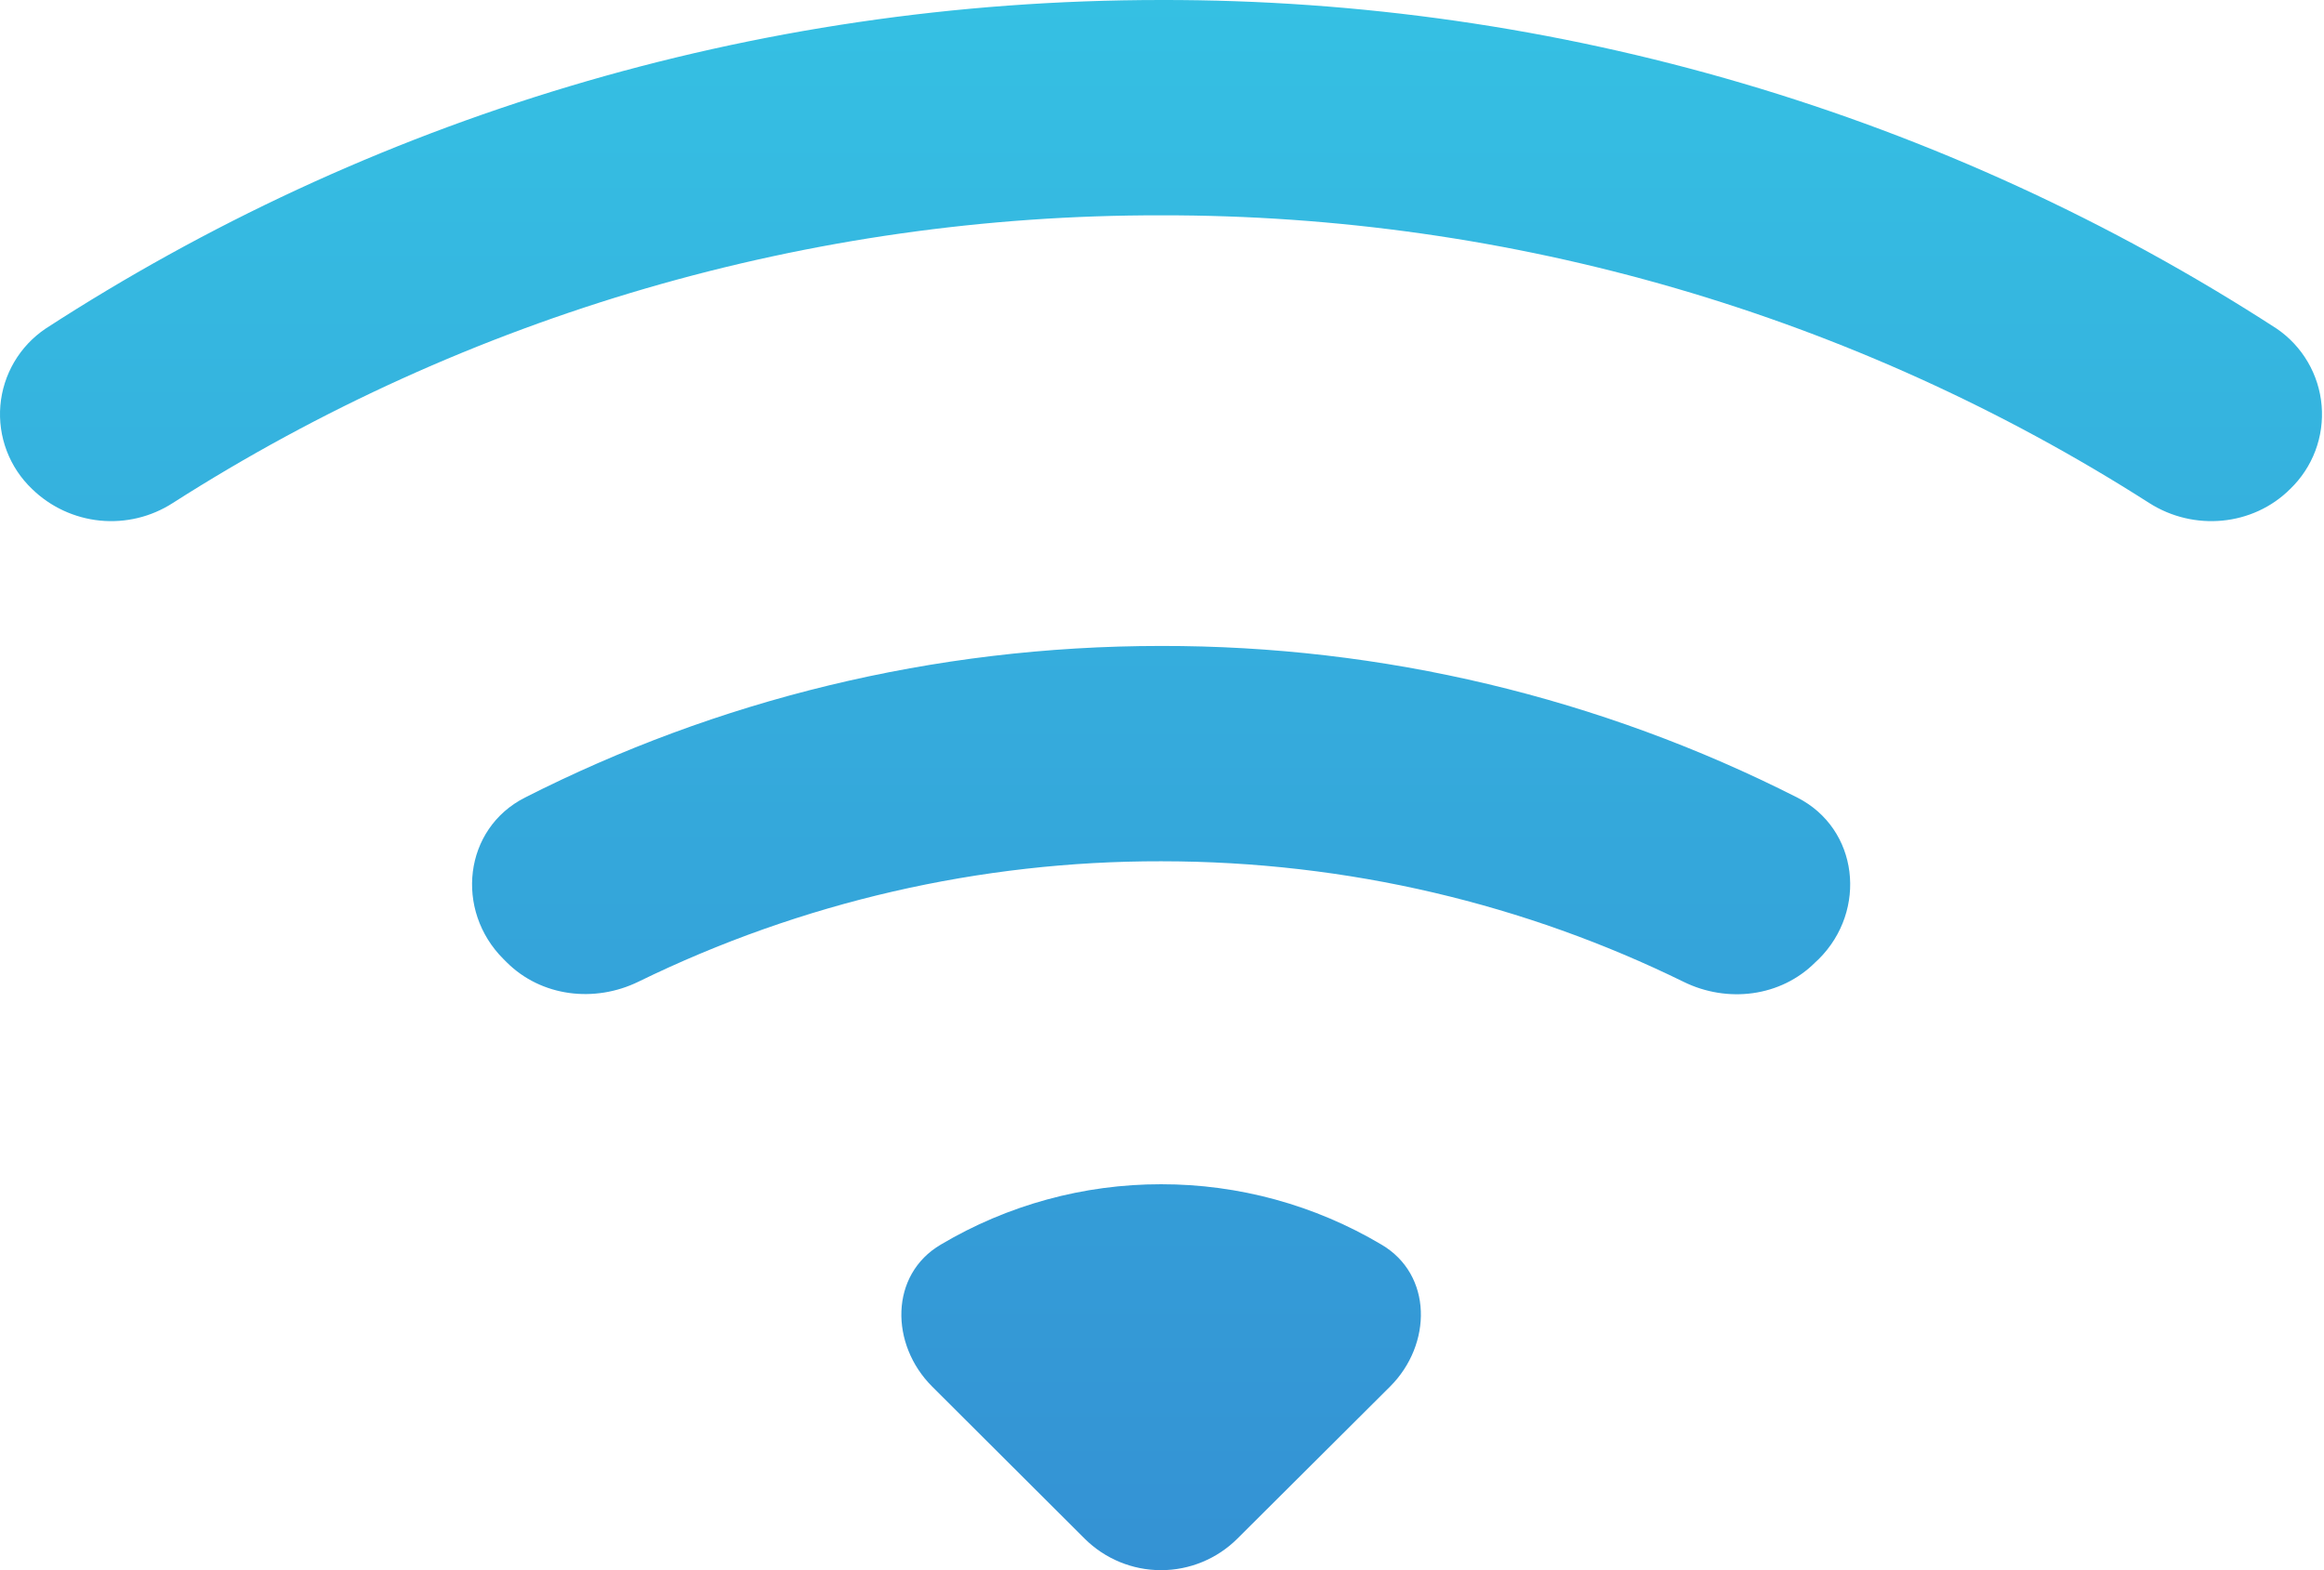 <svg width="148" height="100" viewBox="0 0 148 100" fill="none" xmlns="http://www.w3.org/2000/svg">
<path d="M145.847 31.142C146.555 30.46 147.102 29.63 147.449 28.711C147.795 27.792 147.932 26.807 147.849 25.829C147.766 24.85 147.465 23.903 146.969 23.055C146.473 22.207 145.794 21.48 144.98 20.926C123.837 7.229 99.157 -0.041 73.944 0C47.749 0 23.342 7.679 2.908 20.926C2.091 21.476 1.407 22.202 0.908 23.05C0.409 23.898 0.107 24.847 0.023 25.827C-0.06 26.807 0.079 27.793 0.428 28.713C0.777 29.633 1.329 30.463 2.042 31.142C3.213 32.282 4.739 32.992 6.368 33.154C7.997 33.316 9.633 32.921 11.007 32.033C29.791 20.035 51.638 13.676 73.944 13.713C96.246 13.679 118.088 20.038 136.867 32.033C139.7 33.844 143.468 33.514 145.847 31.142ZM115.829 61.077C118.936 57.978 118.373 52.781 114.454 50.793C101.906 44.425 88.023 41.117 73.944 41.139C59.368 41.139 45.59 44.622 33.435 50.793C29.516 52.781 28.952 57.978 32.06 61.077L32.266 61.283C34.466 63.477 37.862 63.889 40.667 62.517C51.025 57.455 62.41 54.833 73.944 54.852C85.88 54.852 97.183 57.608 107.221 62.531C110.012 63.902 113.409 63.491 115.609 61.283L115.829 61.077ZM88.52 88.311C91.215 85.624 91.243 81.18 87.97 79.261C83.728 76.743 78.881 75.416 73.944 75.421C69.007 75.416 64.161 76.743 59.919 79.261C56.646 81.18 56.673 85.624 59.368 88.311L69.076 97.993C70.366 99.278 72.114 100 73.937 100C75.76 100 77.509 99.278 78.798 97.993L88.52 88.311Z" fill="url(#paint0_linear_315_466)"/>
<defs>
<linearGradient id="paint0_linear_315_466" x1="73.936" y1="0" x2="73.936" y2="100" gradientUnits="userSpaceOnUse">
<stop stop-color="#35C0E3"/>
<stop offset="1" stop-color="#3492D4"/>
</linearGradient>
</defs>
</svg>
